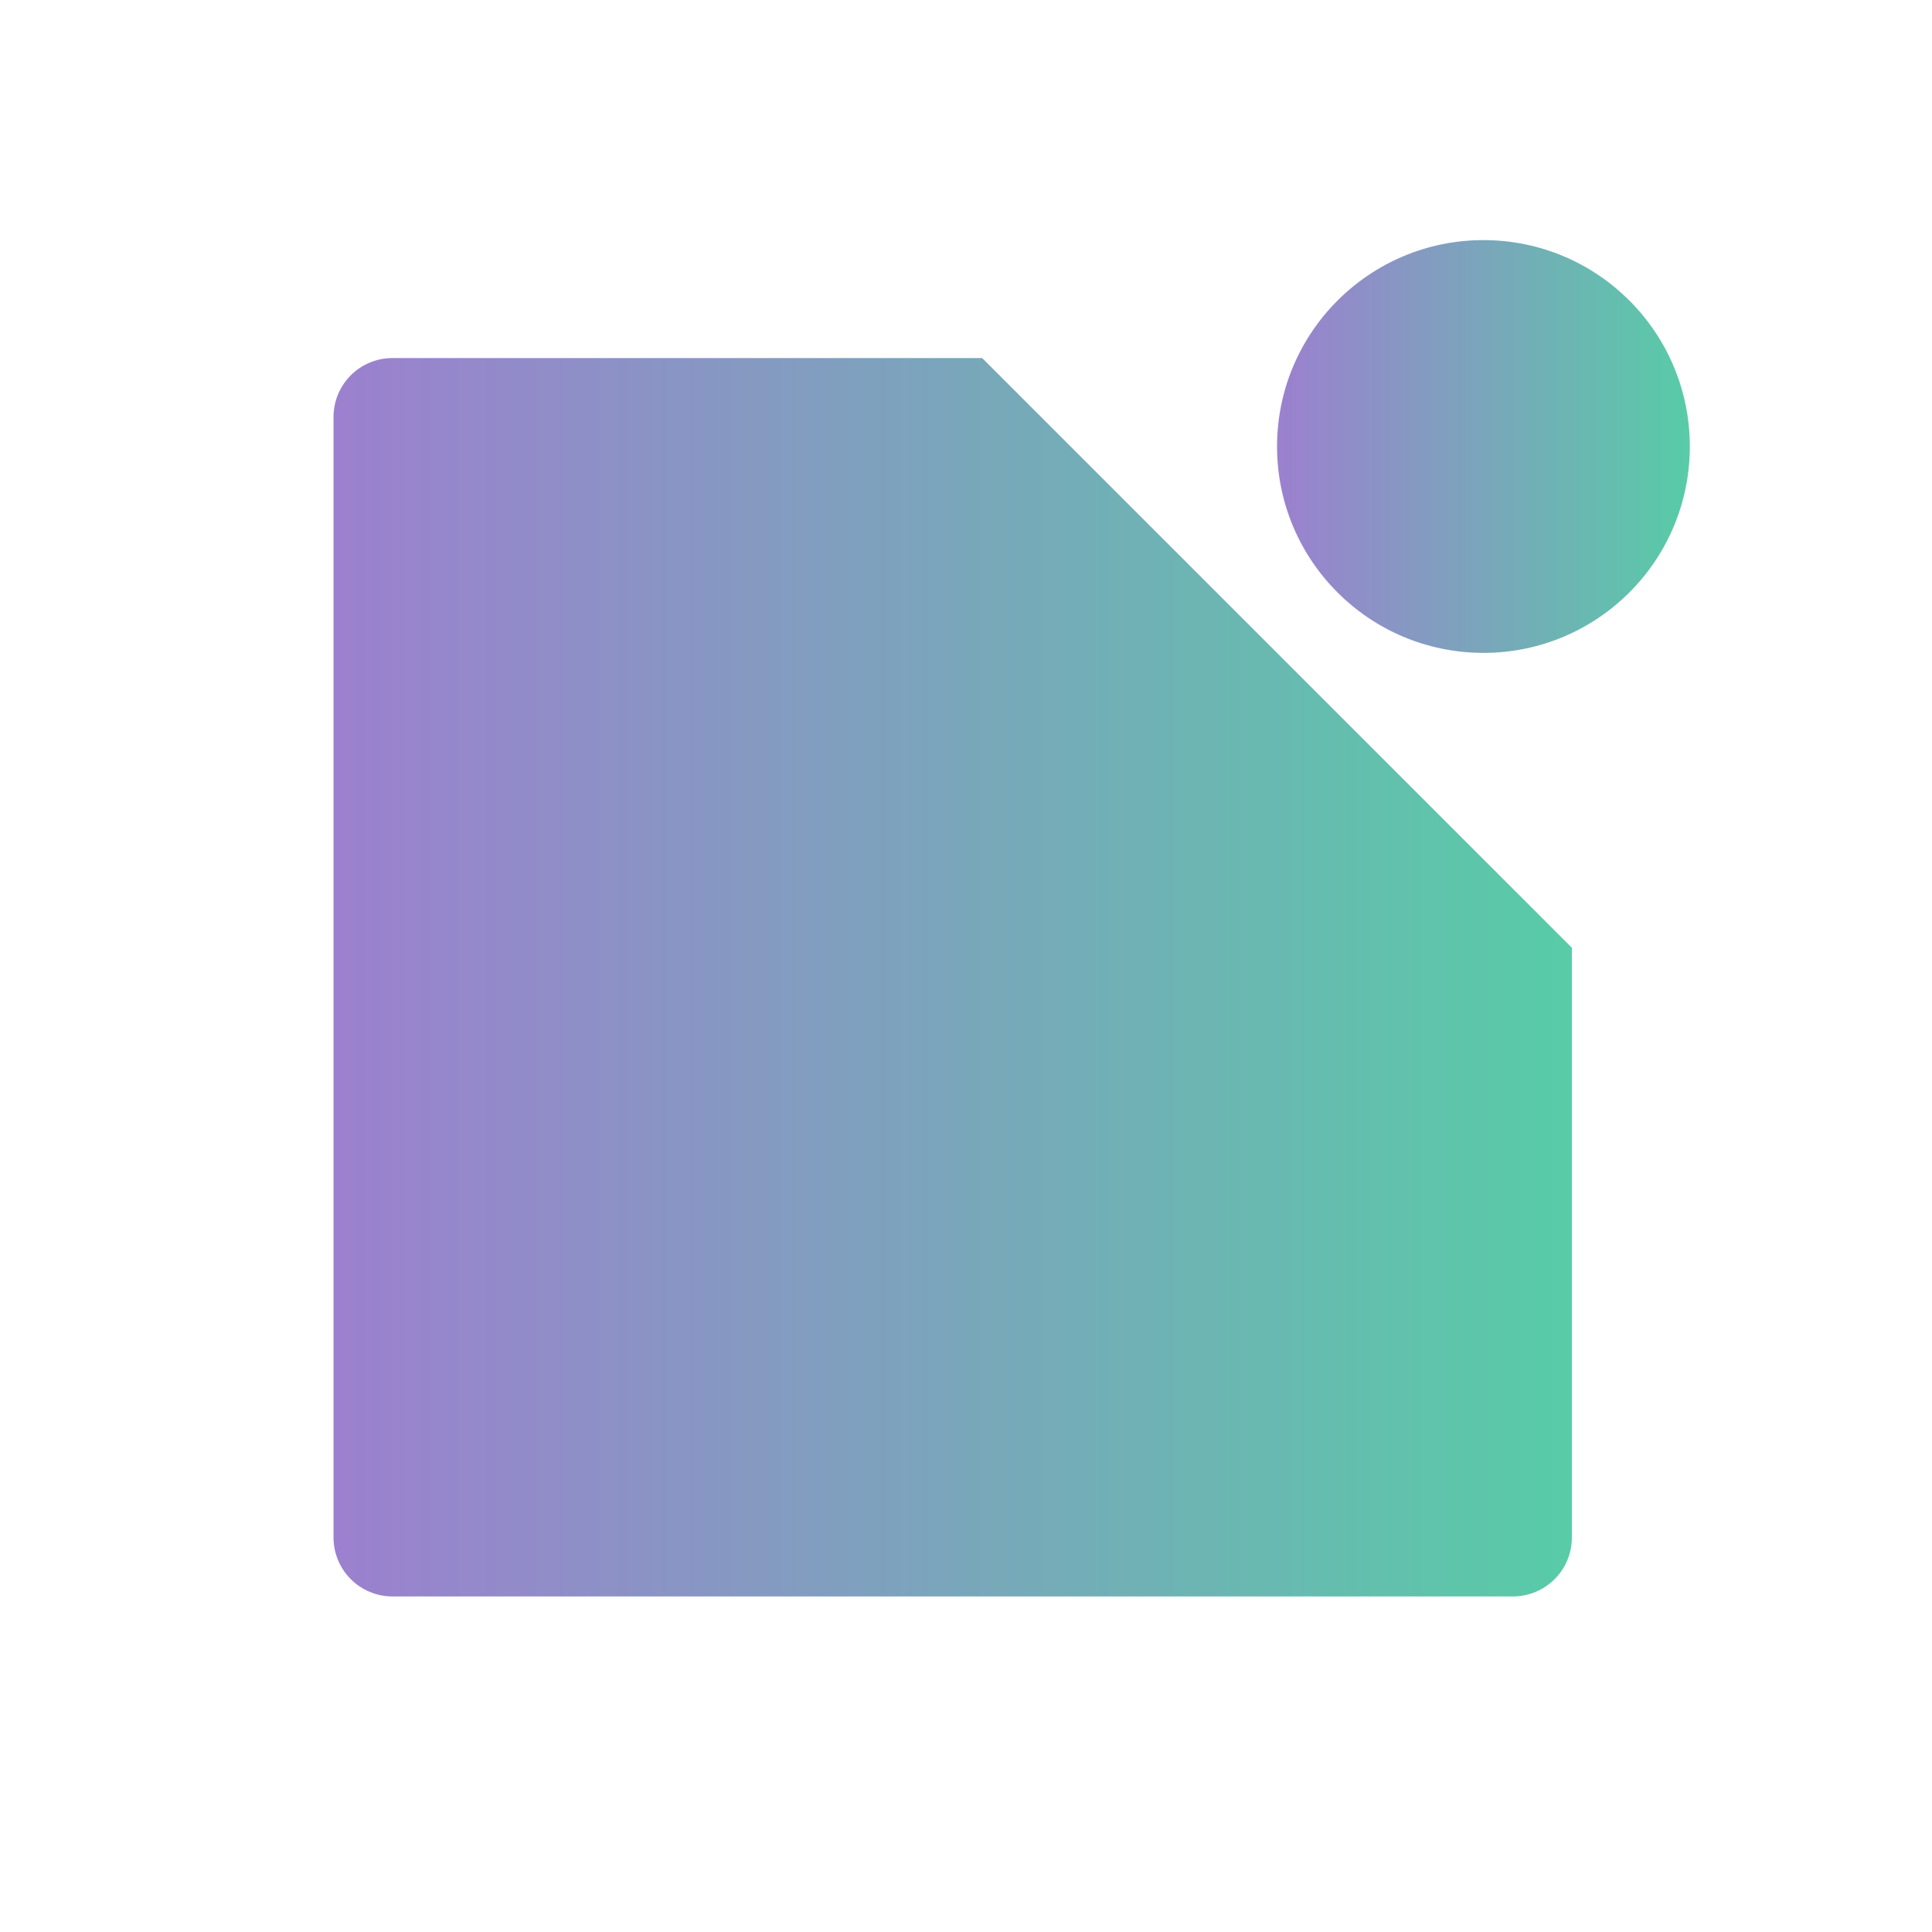 <svg width="43" height="43" viewBox="0 0 43 43" fill="none" xmlns="http://www.w3.org/2000/svg">
<g opacity="0.8">
<g clip-path="url(#clip0_517_716)">
<path d="M34.985 21.094V34.219C34.985 34.567 34.847 34.901 34.601 35.147C34.355 35.393 34.021 35.532 33.673 35.532H8.735C8.387 35.532 8.053 35.393 7.807 35.147C7.561 34.901 7.423 34.567 7.423 34.219V9.281C7.423 8.933 7.561 8.6 7.807 8.353C8.053 8.107 8.387 7.969 8.735 7.969H21.86" fill="url(#paint0_linear_517_716)"/>
<path d="M33.017 14.531C35.554 14.531 37.61 12.475 37.61 9.938C37.61 7.401 35.554 5.344 33.017 5.344C30.48 5.344 28.423 7.401 28.423 9.938C28.423 12.475 30.48 14.531 33.017 14.531Z" fill="url(#paint1_linear_517_716)"/>
</g>
</g>
<defs>
<linearGradient id="paint0_linear_517_716" x1="7.423" y1="21.75" x2="34.985" y2="21.75" gradientUnits="userSpaceOnUse">
<stop stop-color="#8360C3"/>
<stop offset="1" stop-color="#2EBF91"/>
</linearGradient>
<linearGradient id="paint1_linear_517_716" x1="28.423" y1="9.938" x2="37.61" y2="9.938" gradientUnits="userSpaceOnUse">
<stop stop-color="#8360C3"/>
<stop offset="1" stop-color="#2EBF91"/>
</linearGradient>
<clipPath id="clip0_517_716">
<rect width="42" height="42" fill="white" transform="translate(0.86 0.094)"/>
</clipPath>
</defs>
</svg>
